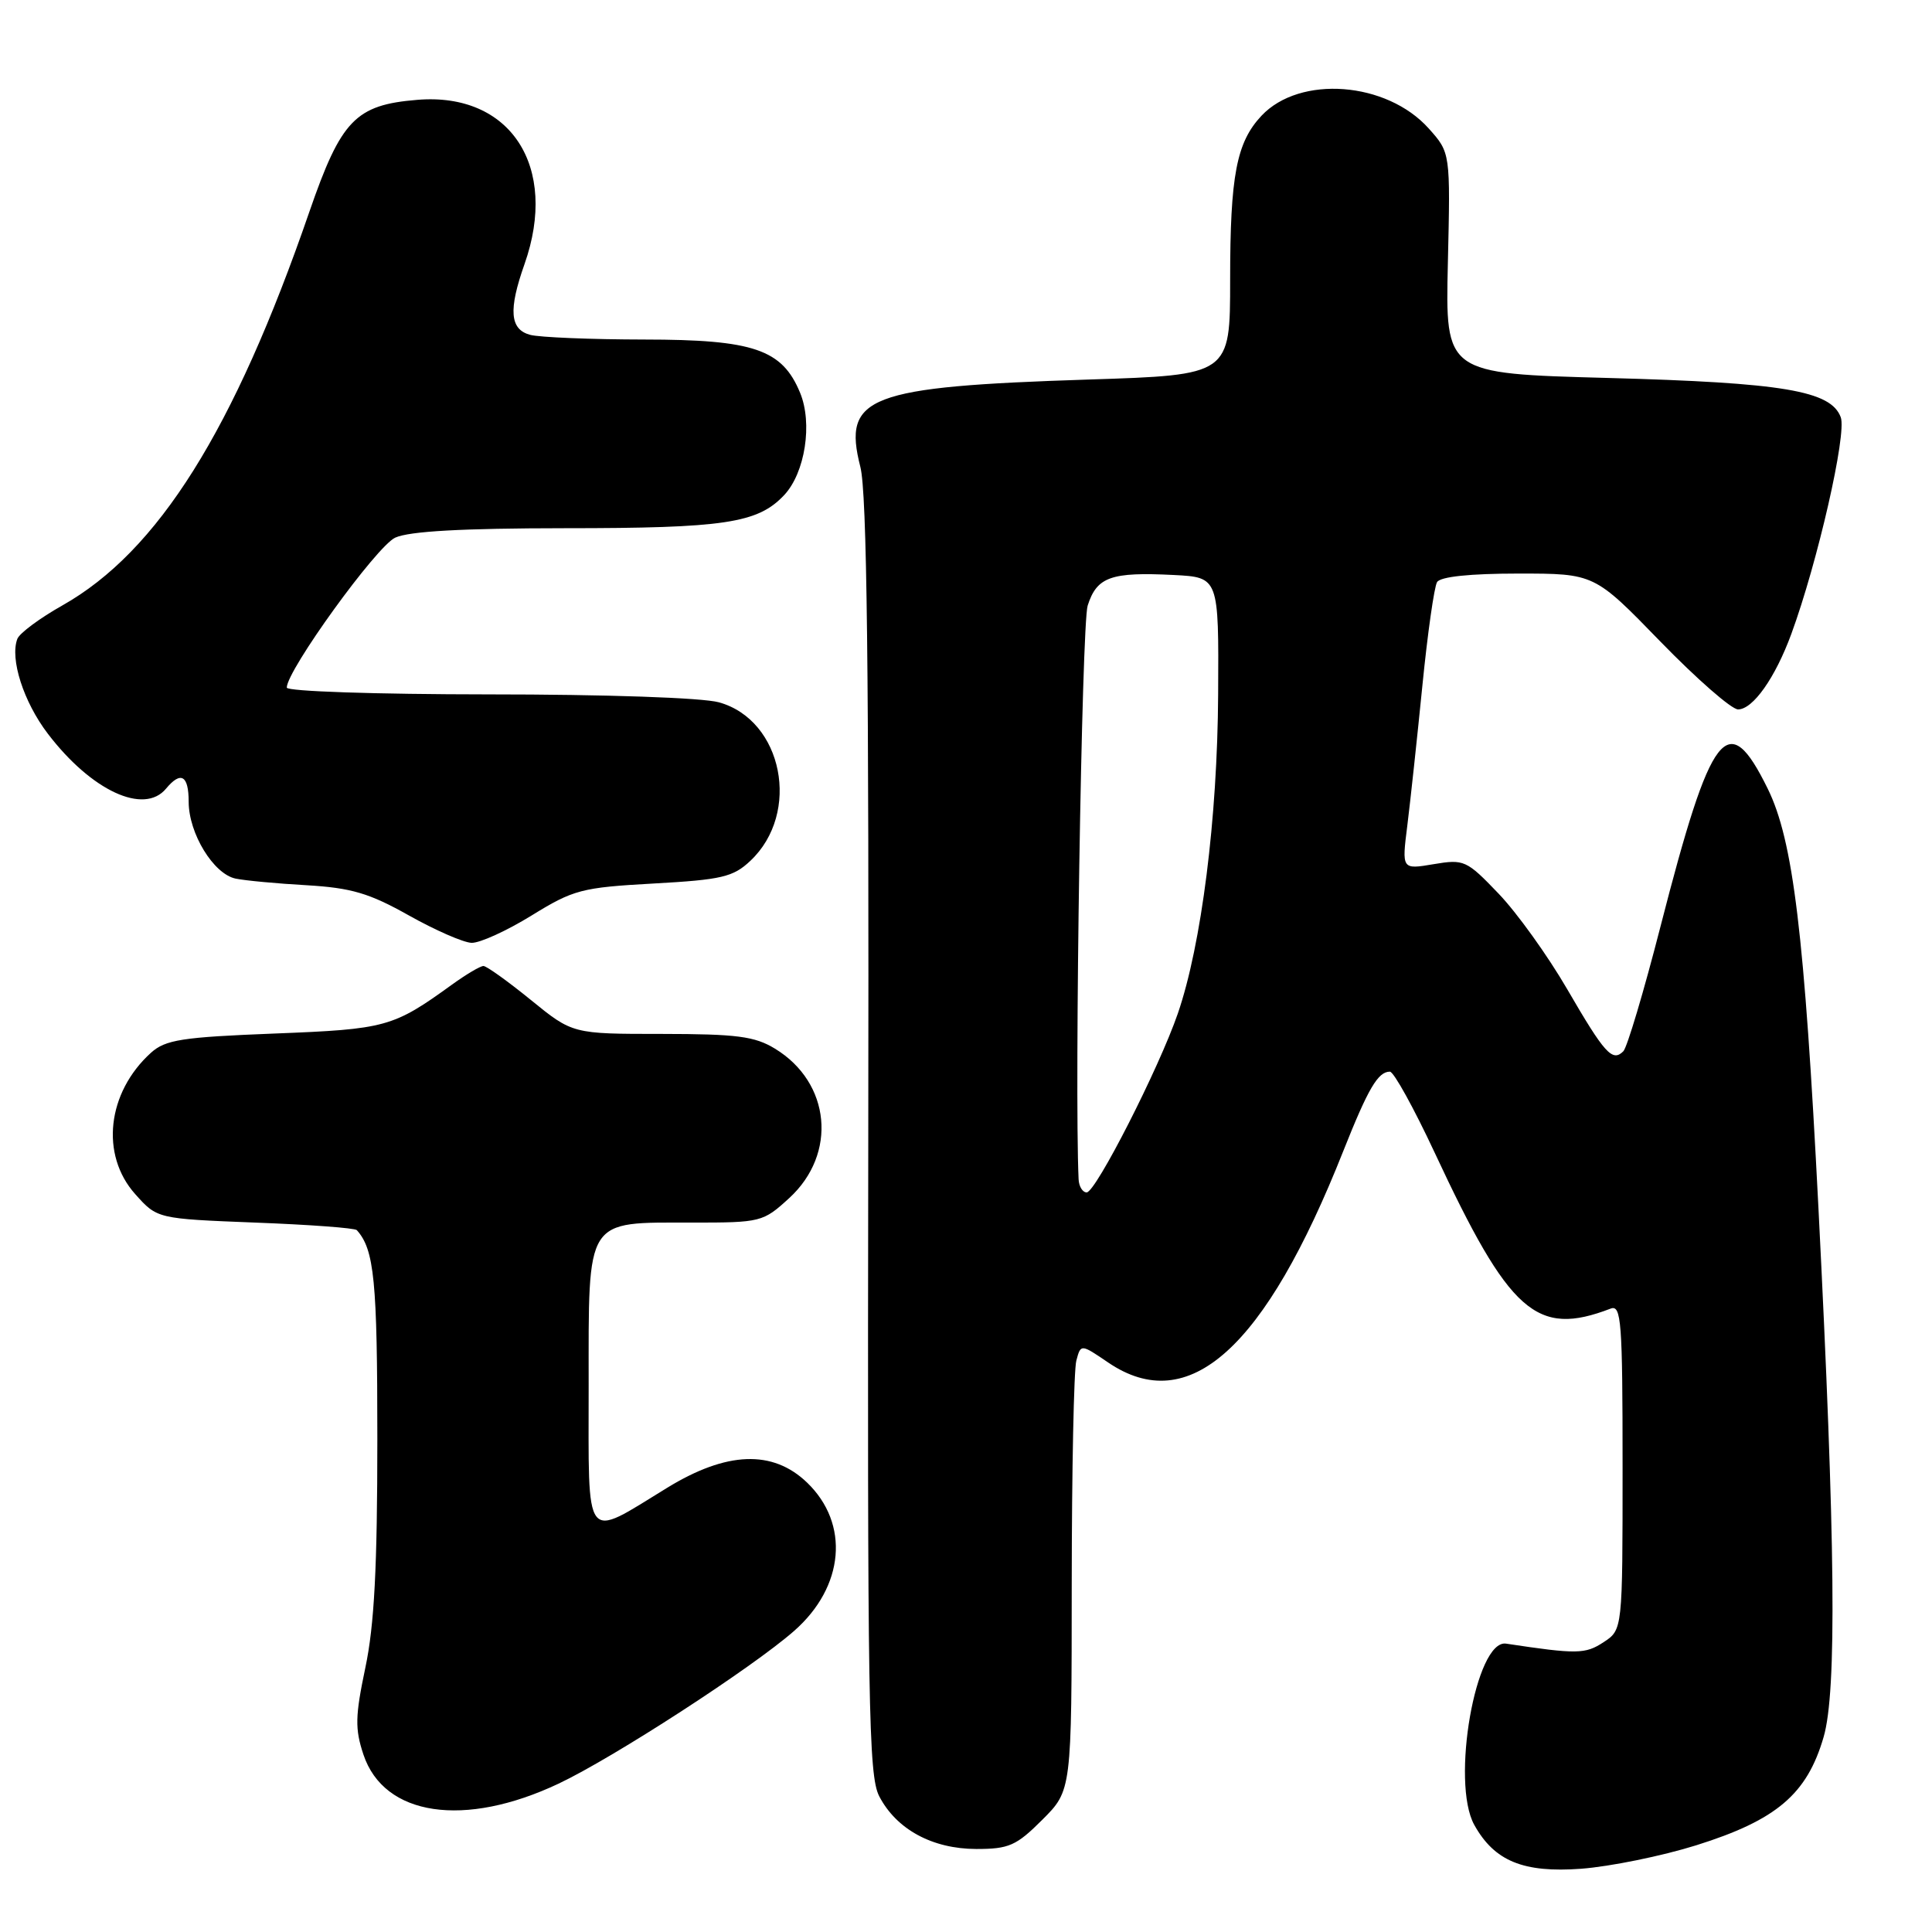 <?xml version="1.0" encoding="UTF-8" standalone="no"?>
<!DOCTYPE svg PUBLIC "-//W3C//DTD SVG 1.1//EN" "http://www.w3.org/Graphics/SVG/1.1/DTD/svg11.dtd" >
<svg xmlns="http://www.w3.org/2000/svg" xmlns:xlink="http://www.w3.org/1999/xlink" version="1.1" viewBox="0 0 256 256">
 <g >
 <path fill="currentColor"
d=" M 224.76 244.51 C 235.40 241.17 239.44 237.74 241.64 230.16 C 243.40 224.12 243.20 204.27 240.95 160.00 C 239.10 123.73 237.61 111.36 234.23 104.50 C 228.93 93.72 226.77 96.50 220.02 122.78 C 217.82 131.36 215.60 138.80 215.10 139.30 C 213.65 140.75 212.63 139.63 207.65 131.05 C 205.08 126.63 201.00 120.94 198.57 118.41 C 194.32 113.97 193.99 113.83 189.95 114.51 C 185.74 115.22 185.74 115.22 186.48 109.36 C 186.88 106.14 187.78 97.82 188.47 90.88 C 189.16 83.94 190.04 77.75 190.42 77.13 C 190.86 76.41 194.79 76.00 201.19 76.00 C 211.26 76.00 211.26 76.00 220.00 85.00 C 224.81 89.95 229.44 94.00 230.30 94.00 C 232.27 94.00 235.22 89.83 237.36 84.00 C 240.84 74.51 244.73 57.49 243.91 55.29 C 242.61 51.77 236.29 50.71 213.01 50.08 C 191.51 49.50 191.51 49.50 191.85 34.87 C 192.19 20.24 192.19 20.24 189.32 17.03 C 183.75 10.80 172.24 9.92 167.15 15.34 C 163.84 18.87 163.00 23.25 163.00 37.09 C 163.00 49.69 163.00 49.69 144.25 50.29 C 114.95 51.24 111.62 52.52 114.00 61.86 C 114.88 65.28 115.15 88.57 115.05 150.71 C 114.93 225.99 115.08 235.25 116.50 238.01 C 118.78 242.40 123.54 244.99 129.37 245.00 C 133.69 245.00 134.67 244.57 138.12 241.12 C 142.00 237.24 142.00 237.24 142.01 209.87 C 142.02 194.82 142.29 181.50 142.62 180.29 C 143.21 178.07 143.21 178.07 146.84 180.54 C 157.53 187.80 167.61 178.73 178.00 152.50 C 181.29 144.22 182.59 142.00 184.17 142.00 C 184.68 142.00 187.35 146.84 190.11 152.75 C 200.04 174.04 203.58 177.17 213.41 173.40 C 214.83 172.85 215.00 175.04 215.00 194.37 C 215.00 215.95 215.00 215.95 212.48 217.60 C 210.06 219.19 208.96 219.21 199.56 217.79 C 195.55 217.19 192.22 236.17 195.35 241.81 C 198.02 246.61 201.85 248.18 209.50 247.62 C 213.35 247.33 220.22 245.93 224.76 244.51 Z  M 74.02 236.34 C 81.30 232.90 99.65 221.00 105.22 216.11 C 111.90 210.25 112.62 201.89 106.92 196.43 C 102.38 192.08 96.29 192.31 88.42 197.13 C 77.25 203.97 78.00 204.94 78.00 183.62 C 78.00 161.14 77.45 162.00 91.74 162.00 C 100.83 162.00 101.11 161.93 104.58 158.75 C 110.97 152.89 110.08 143.46 102.70 138.96 C 100.00 137.31 97.64 137.01 87.68 137.00 C 75.87 137.00 75.87 137.00 70.34 132.50 C 67.30 130.03 64.47 128.00 64.06 128.00 C 63.64 128.00 61.77 129.11 59.90 130.46 C 52.07 136.12 51.17 136.37 36.35 136.95 C 24.09 137.43 21.92 137.77 20.00 139.50 C 14.18 144.77 13.26 153.02 17.92 158.23 C 20.83 161.49 20.83 161.49 33.83 162.00 C 40.98 162.27 47.04 162.72 47.28 163.00 C 49.60 165.59 50.00 169.69 50.00 190.66 C 50.00 207.65 49.60 215.37 48.41 220.98 C 47.06 227.41 47.02 229.08 48.16 232.50 C 50.89 240.66 61.54 242.24 74.02 236.34 Z  M 70.42 121.32 C 76.00 117.88 77.05 117.60 86.61 117.07 C 95.63 116.57 97.15 116.21 99.42 114.07 C 106.17 107.73 103.73 95.41 95.26 93.06 C 93.08 92.45 80.25 92.01 64.75 92.01 C 49.78 92.00 38.00 91.61 38.00 91.11 C 38.00 88.82 49.90 72.37 52.37 71.24 C 54.24 70.39 61.25 70.00 74.80 69.99 C 96.01 69.99 100.41 69.33 103.91 65.60 C 106.68 62.65 107.70 56.09 106.01 52.03 C 103.64 46.29 99.86 45.00 85.38 44.99 C 78.30 44.98 71.49 44.70 70.25 44.37 C 67.56 43.65 67.35 41.08 69.50 35.00 C 74.06 22.07 67.63 12.20 55.29 13.23 C 47.11 13.90 45.20 15.89 40.99 28.07 C 31.00 57.04 20.94 73.07 8.27 80.22 C 5.27 81.91 2.59 83.90 2.30 84.65 C 1.29 87.30 3.12 93.00 6.33 97.21 C 12.10 104.78 19.08 108.02 22.00 104.50 C 23.97 102.13 25.00 102.73 25.00 106.25 C 25.01 110.44 28.29 115.81 31.22 116.42 C 32.47 116.68 36.72 117.08 40.66 117.30 C 46.56 117.65 48.93 118.35 54.16 121.29 C 57.65 123.25 61.39 124.89 62.48 124.93 C 63.57 124.97 67.14 123.34 70.42 121.32 Z  M 142.92 156.25 C 142.36 144.03 143.33 82.74 144.12 80.25 C 145.34 76.43 147.20 75.77 155.54 76.19 C 161.50 76.50 161.50 76.50 161.41 92.00 C 161.32 108.44 159.20 125.19 156.07 134.29 C 153.57 141.55 145.19 158.00 143.99 158.00 C 143.45 158.00 142.96 157.21 142.92 156.25 Z "/>
</g>
</svg>